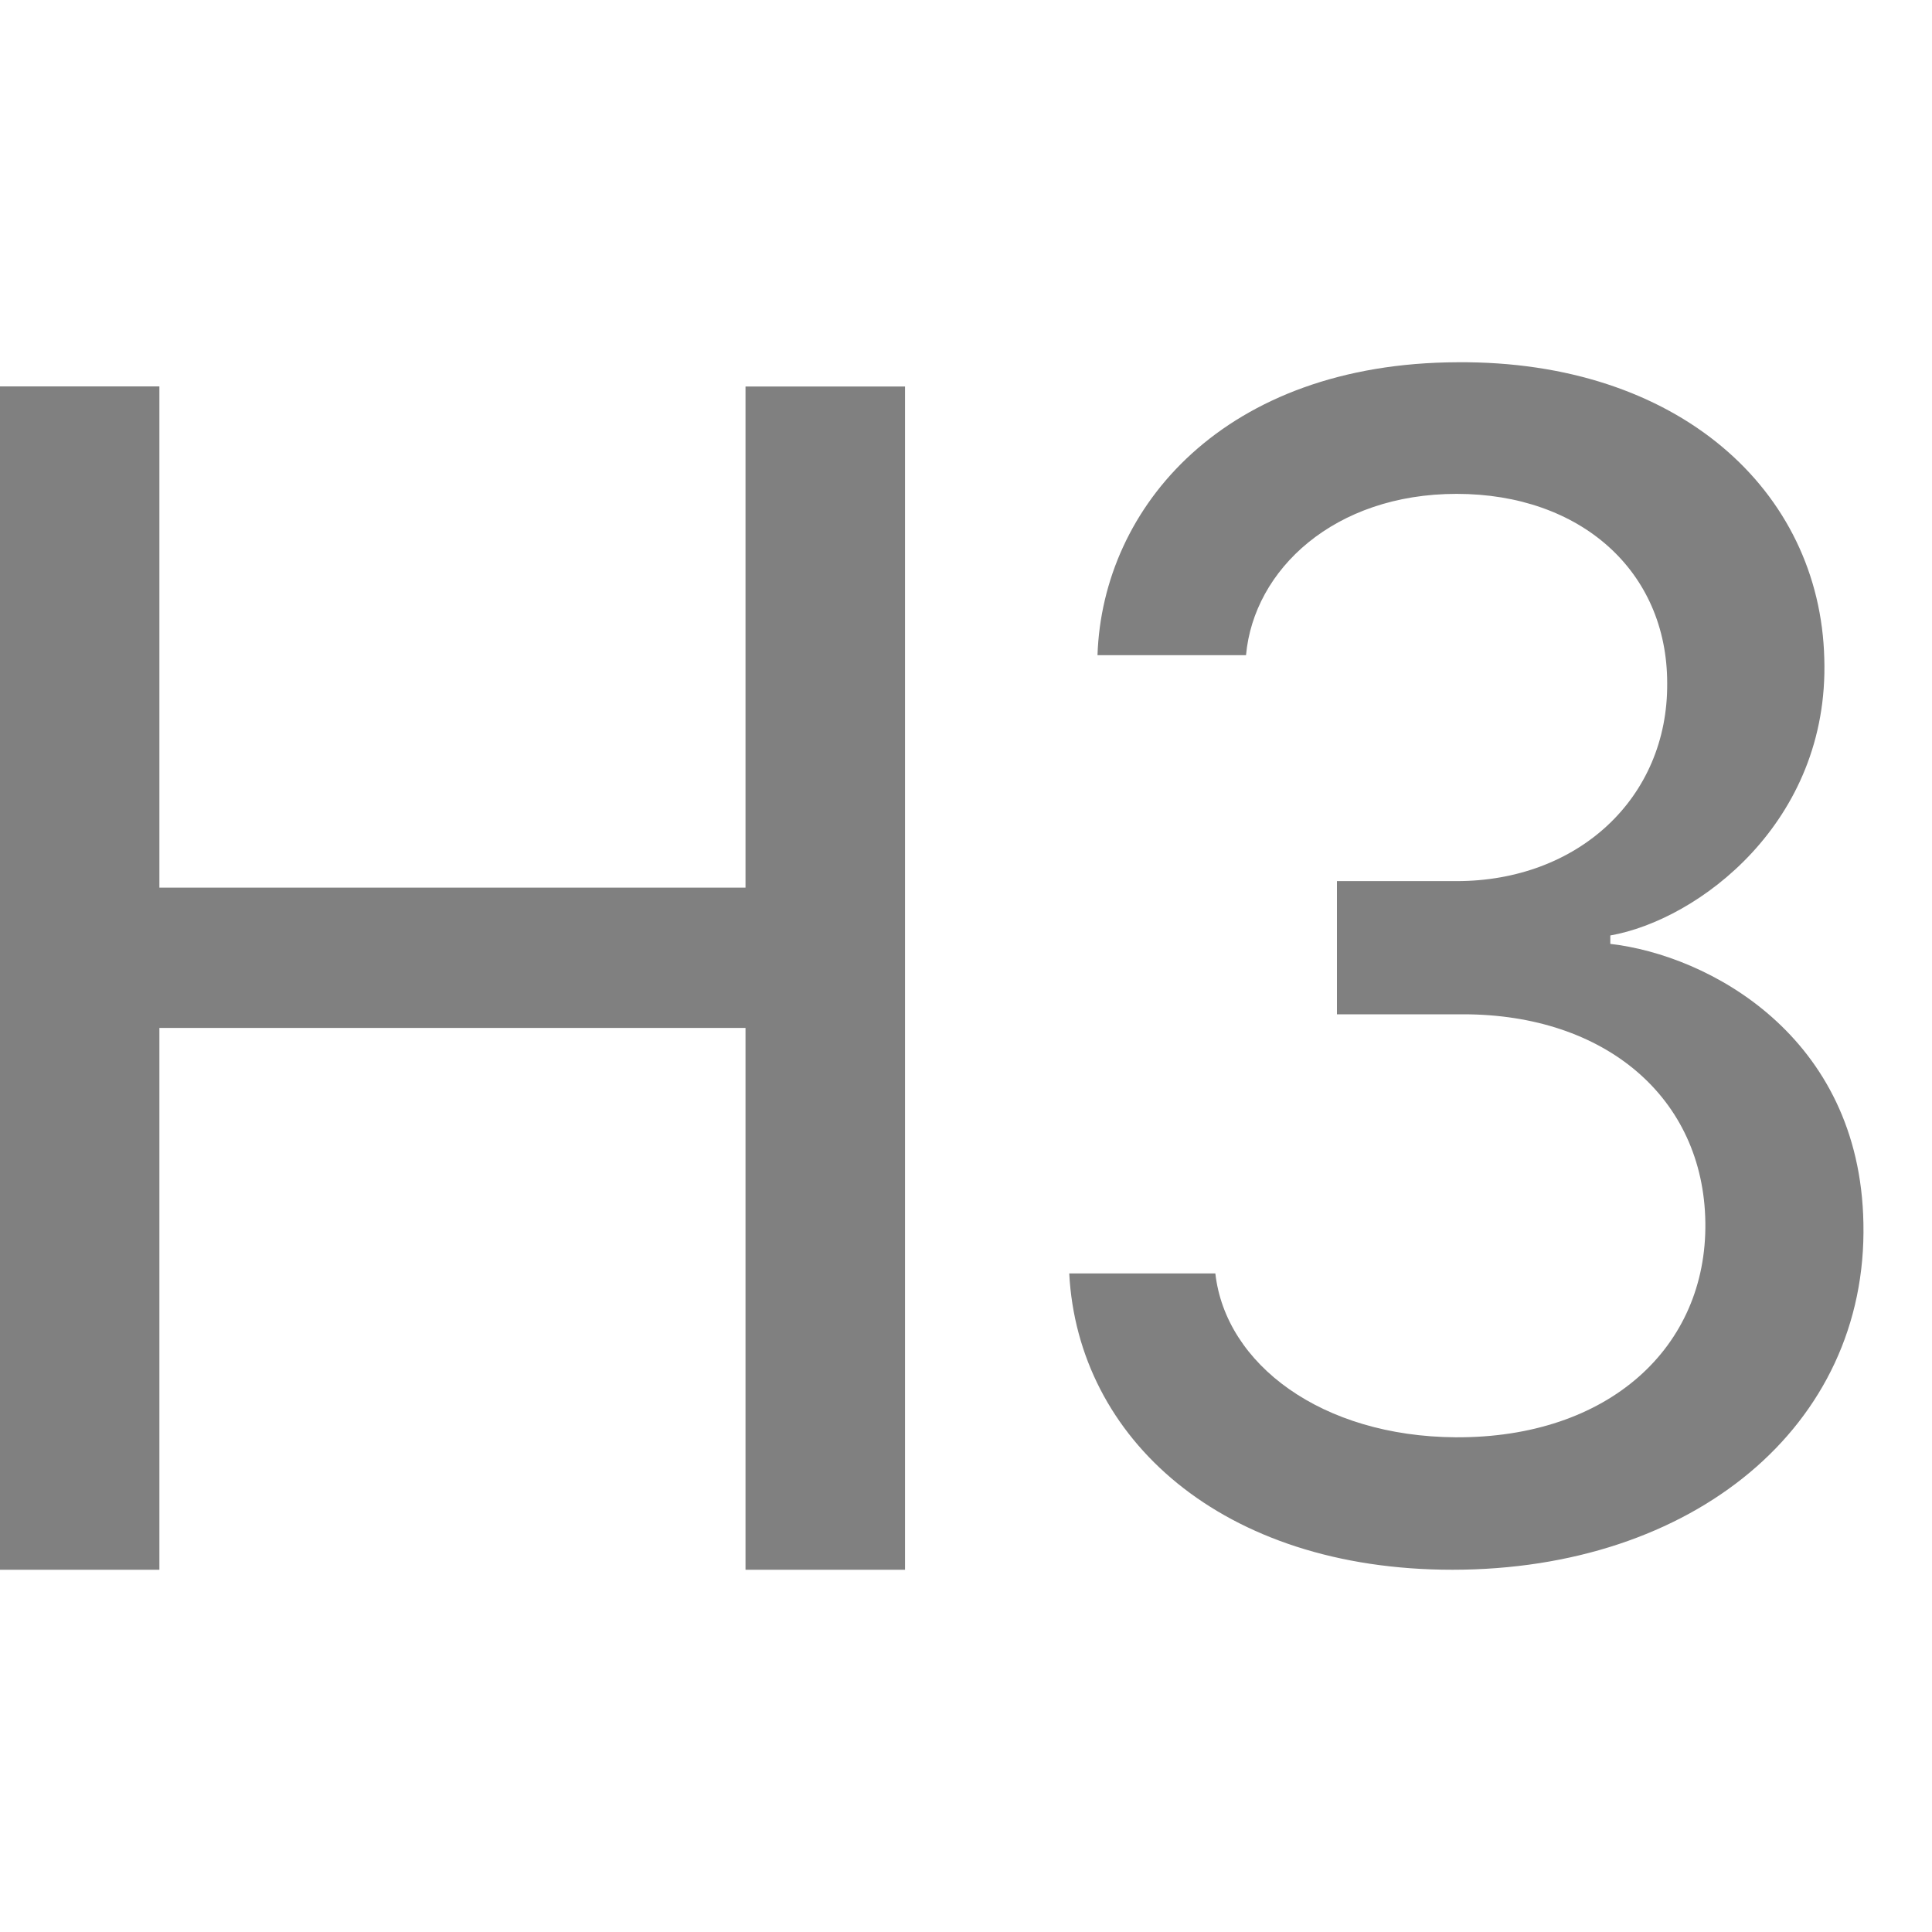 <svg xmlns="http://www.w3.org/2000/svg" width="12" height="12" fill="gray" class="bi bi-type-h3" viewBox="0 0 16 16">
  <path d="M11.07 8.4h1.049c1.174 0 1.99.69 2.004 1.724.014 1.034-.802 1.786-2.068 1.779-1.11-.007-1.905-.605-1.99-1.357h-1.21C8.926 11.91 10.116 13 12.028 13c1.99 0 3.439-1.188 3.404-2.87-.028-1.553-1.287-2.221-2.096-2.313v-.07c.724-.127 1.814-.935 1.772-2.293-.035-1.392-1.21-2.468-3.038-2.454-1.927.007-2.94 1.196-2.981 2.426h1.23c.064-.71.732-1.336 1.744-1.336 1.027 0 1.744.64 1.744 1.568.007.95-.738 1.639-1.744 1.639h-.991V8.4ZM7.495 13V3.201H6.174v4.15H1.32V3.2H0V13h1.32V8.513h4.854V13h1.32Z"/>
</svg>